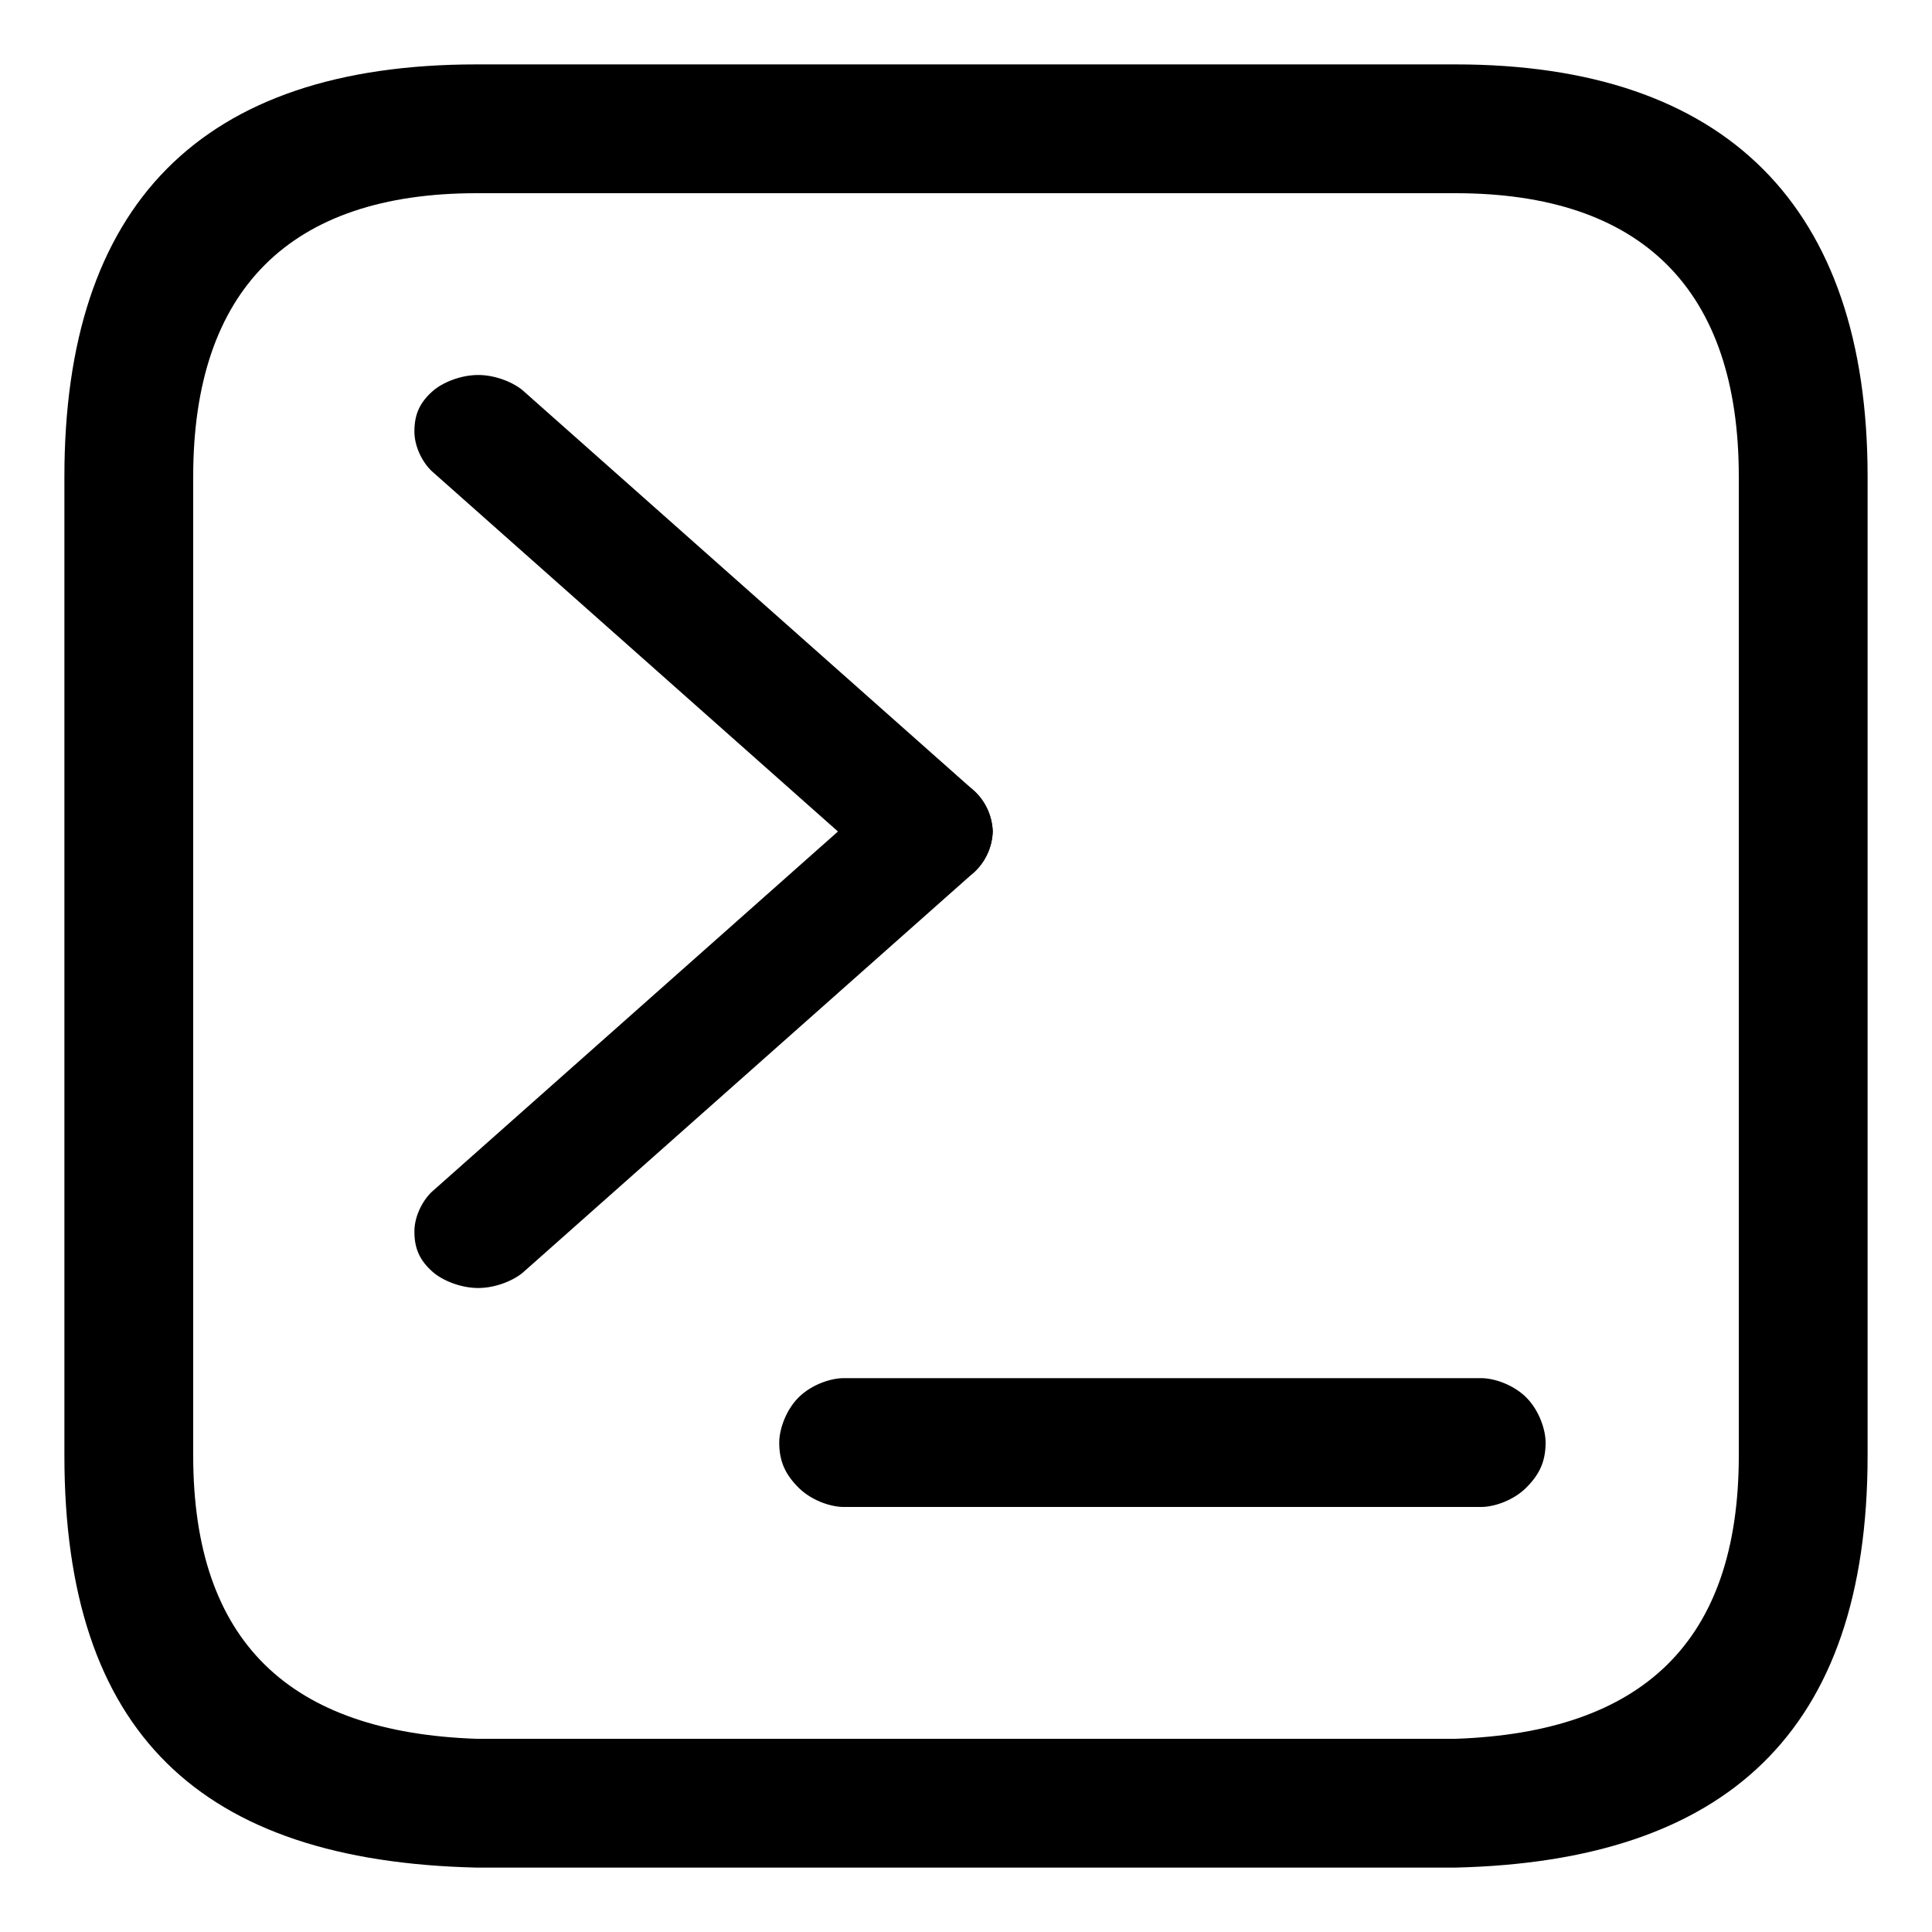 <?xml version="1.0" standalone="no"?><!DOCTYPE svg PUBLIC "-//W3C//DTD SVG 1.1//EN" "http://www.w3.org/Graphics/SVG/1.1/DTD/svg11.dtd"><svg t="1711108753382" class="icon" viewBox="0 0 1024 1024" version="1.1" xmlns="http://www.w3.org/2000/svg" p-id="11382" xmlns:xlink="http://www.w3.org/1999/xlink" width="200" height="200"><path d="M989.867 252.587C989.867 109.227 914.773 34.133 771.413 34.133H252.587C105.813 34.133 34.133 109.227 34.133 252.587v518.827c0 146.773 71.68 215.04 218.453 218.453h518.827c143.36-3.413 218.453-71.68 218.453-218.453V252.587zM771.413 102.4C870.4 102.4 921.6 153.6 921.6 252.587v518.827c0 98.987-51.2 146.773-150.187 150.187H252.587C153.6 918.187 102.4 870.4 102.4 771.413V252.587C102.4 153.6 153.6 102.4 252.587 102.4h518.827z" p-id="11383"></path><path d="M808.96 740.693c-6.827-6.827-17.067-10.24-23.893-10.24h-337.92c-6.827 0-17.067 3.413-23.893 10.24-6.827 6.827-10.24 17.067-10.24 23.893 0 10.24 3.413 17.067 10.24 23.893 6.827 6.827 17.067 10.24 23.893 10.24H785.067c6.827 0 17.067-3.413 23.893-10.24 6.827-6.827 10.24-13.653 10.24-23.893 0-6.827-3.413-17.067-10.24-23.893zM526.165 440.73a30.754 30.754 0 0 0-9.66-21.402l-238.933-211.968c-4.813-4.335-14.473-8.602-24.132-8.602s-19.319 4.267-24.132 8.567c-7.236 6.417-9.66 12.834-9.66 21.402s4.813 17.135 9.66 21.402l238.933 211.968c4.813 4.267 14.473 8.567 24.132 8.567s16.896-2.15 24.132-8.567a30.686 30.686 0 0 0 9.66-21.367z" p-id="11384"></path><path d="M253.44 682.667c9.66 0 19.319-4.267 24.132-8.567l238.933-211.968a30.891 30.891 0 0 0 9.66-21.402 30.754 30.754 0 0 0-9.66-21.402c-7.236-6.417-14.473-8.567-24.132-8.567s-19.319 4.267-24.132 8.567l-238.933 211.968c-4.813 4.267-9.66 12.834-9.66 21.402s2.423 14.985 9.66 21.402c4.813 4.301 14.473 8.567 24.132 8.567z" p-id="11385"></path></svg>
